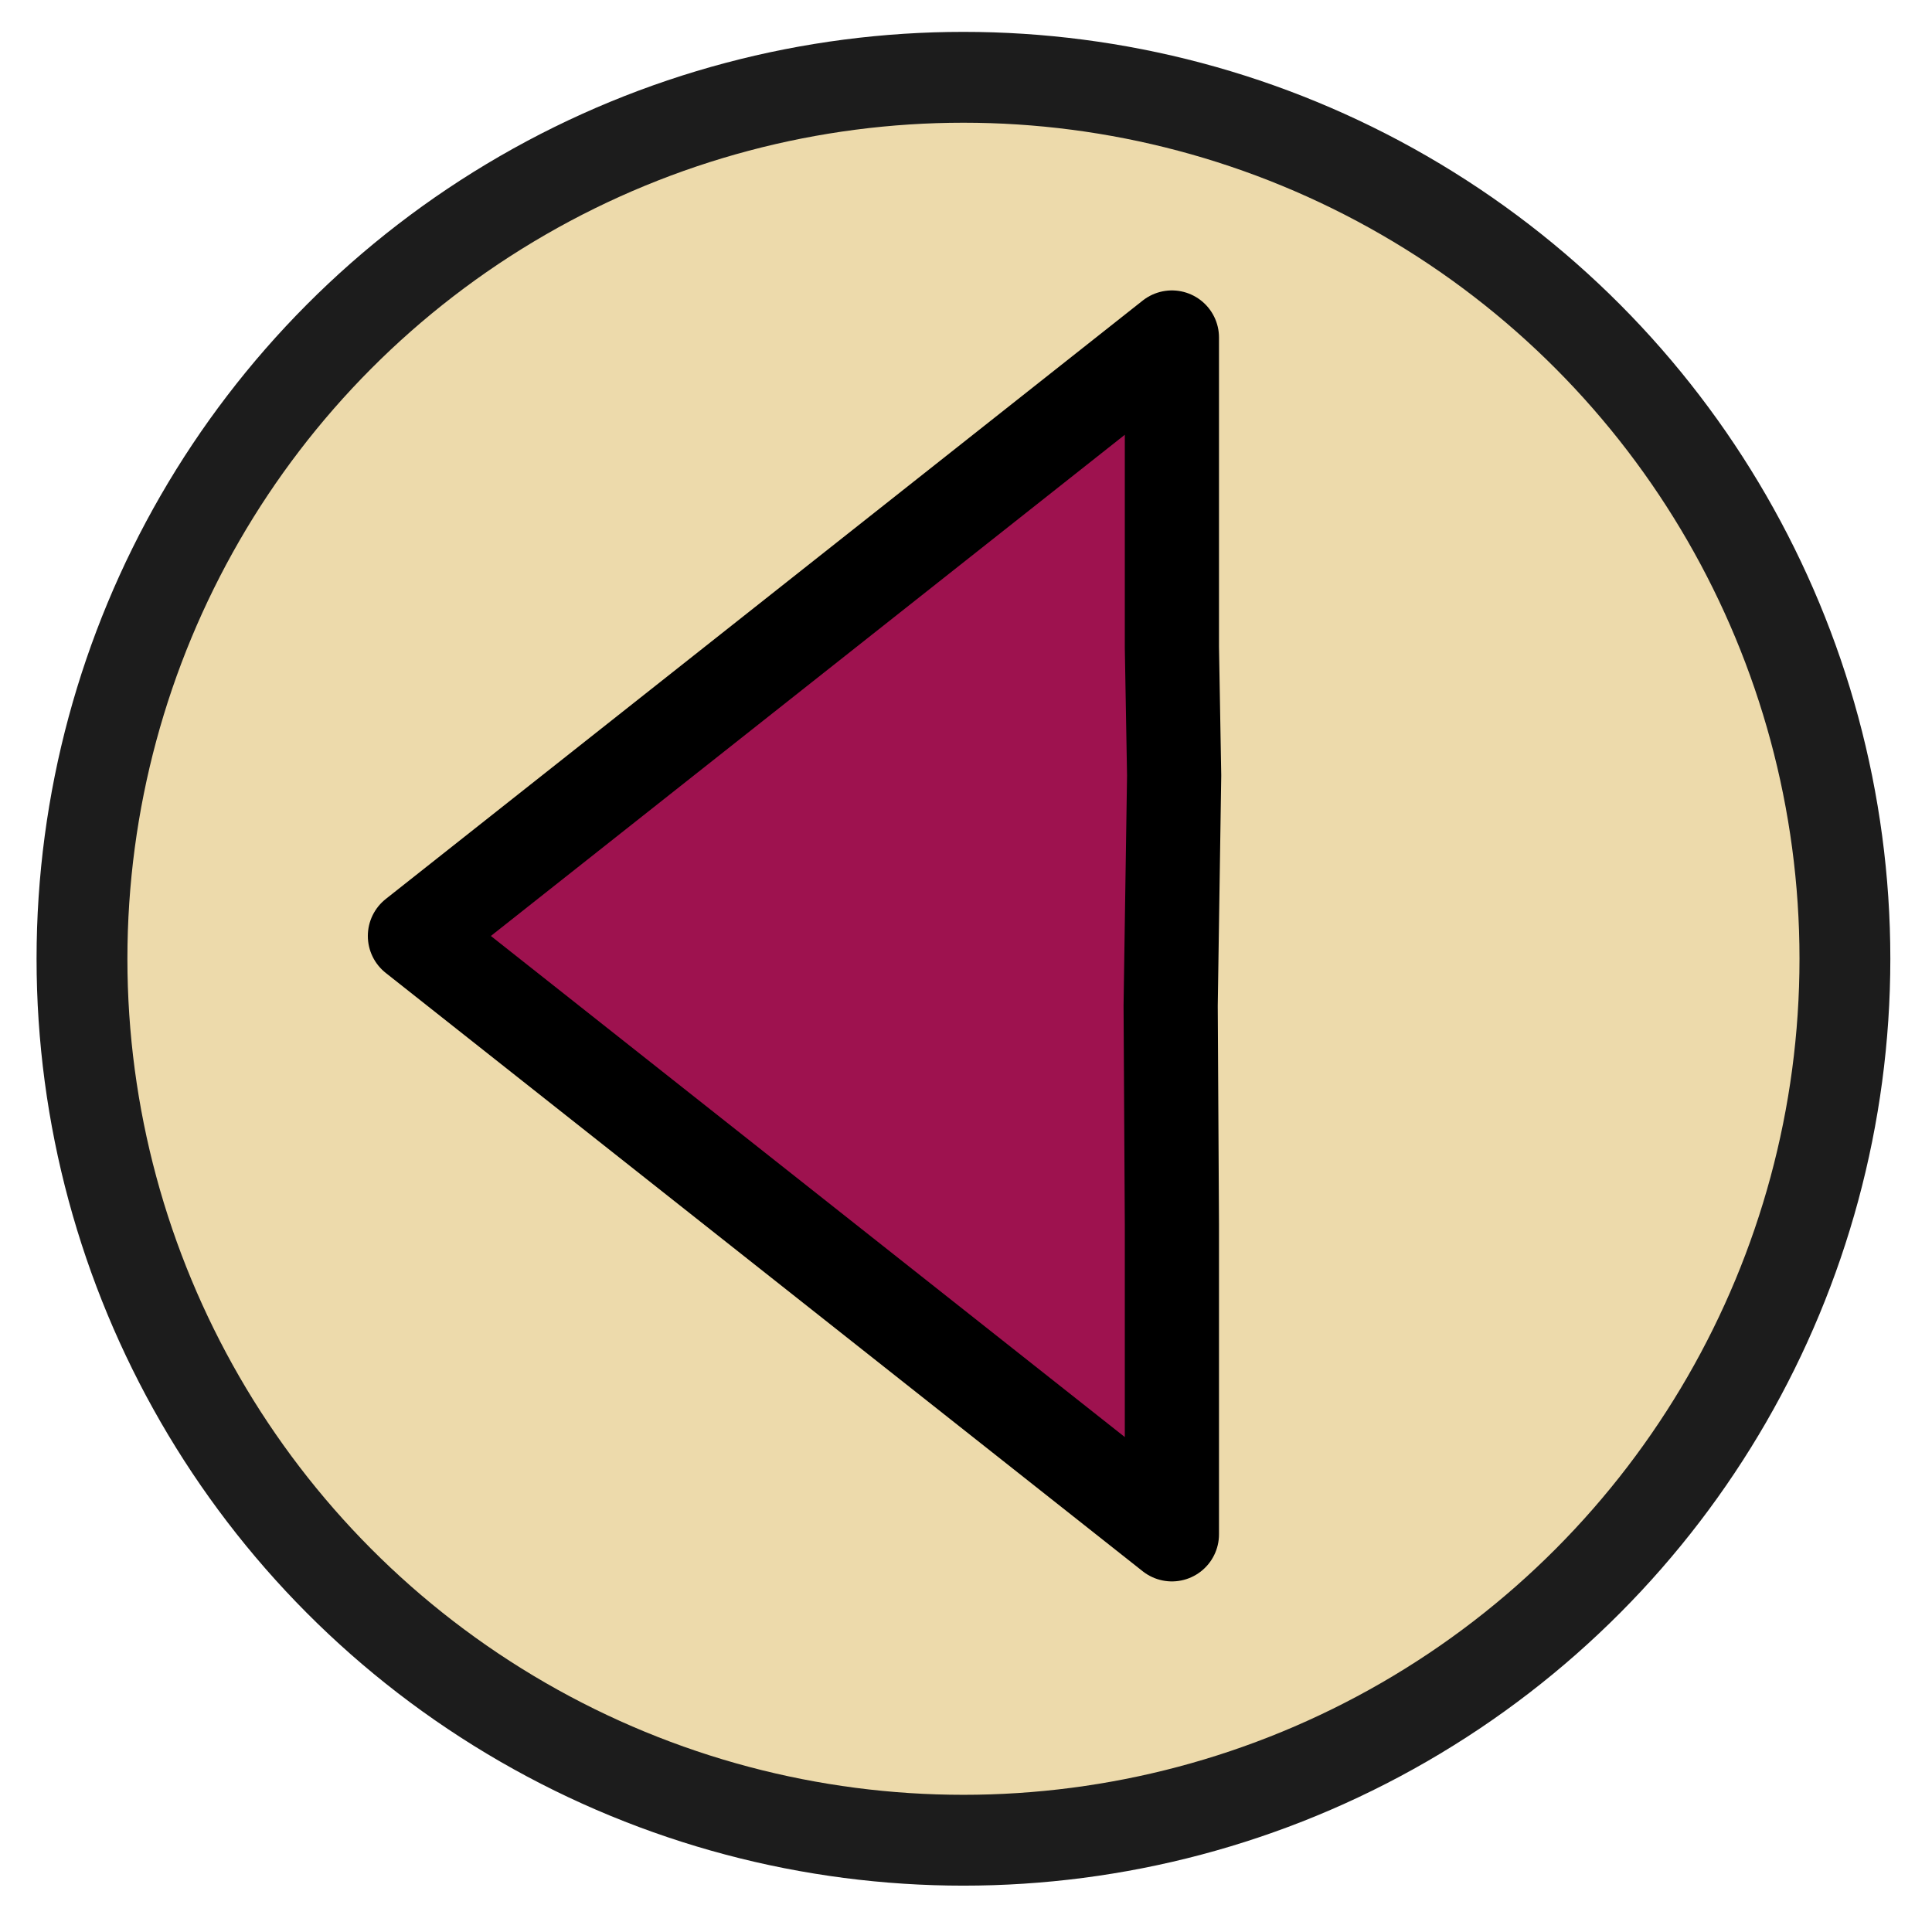 <?xml version="1.0" encoding="utf-8"?>
<!-- Generator: Adobe Illustrator 15.1.0, SVG Export Plug-In . SVG Version: 6.00 Build 0)  -->
<!DOCTYPE svg PUBLIC "-//W3C//DTD SVG 1.1//EN" "http://www.w3.org/Graphics/SVG/1.1/DTD/svg11.dtd">
<svg version="1.1" id="Layer_1" xmlns="http://www.w3.org/2000/svg" xmlns:xlink="http://www.w3.org/1999/xlink" x="0px" y="0px"
	 width="200px" height="200px" viewBox="0 0 200 200" enable-background="new 0 0 200 200" xml:space="preserve">
<g>
	<g>
		<g>
			<g>
				<defs>
					<rect id="SVGID_1_" width="200" height="200"/>
				</defs>
				<clipPath id="SVGID_2_">
					<use xlink:href="#SVGID_1_"  overflow="visible"/>
				</clipPath>
			</g>
		</g>
	</g>
</g>
<g>
	<circle fill="#EDDAAB" stroke="#1C1C1C" stroke-width="9.404" stroke-miterlimit="10" cx="99.736" cy="99.251" r="91.249"/>
	<rect x="60.498" y="81.071" fill="none" width="70.274" height="40.461"/>
	<g>
		
			<polygon fill="#9E124F" stroke="#000000" stroke-width="9.75" stroke-linecap="round" stroke-linejoin="round" stroke-miterlimit="10" points="
			42.953,96.891 121.315,158.832 121.315,126.77 121.186,104.104 121.547,80.282 121.315,67.002 121.315,34.939 		"/>
	</g>
</g>
</svg>
